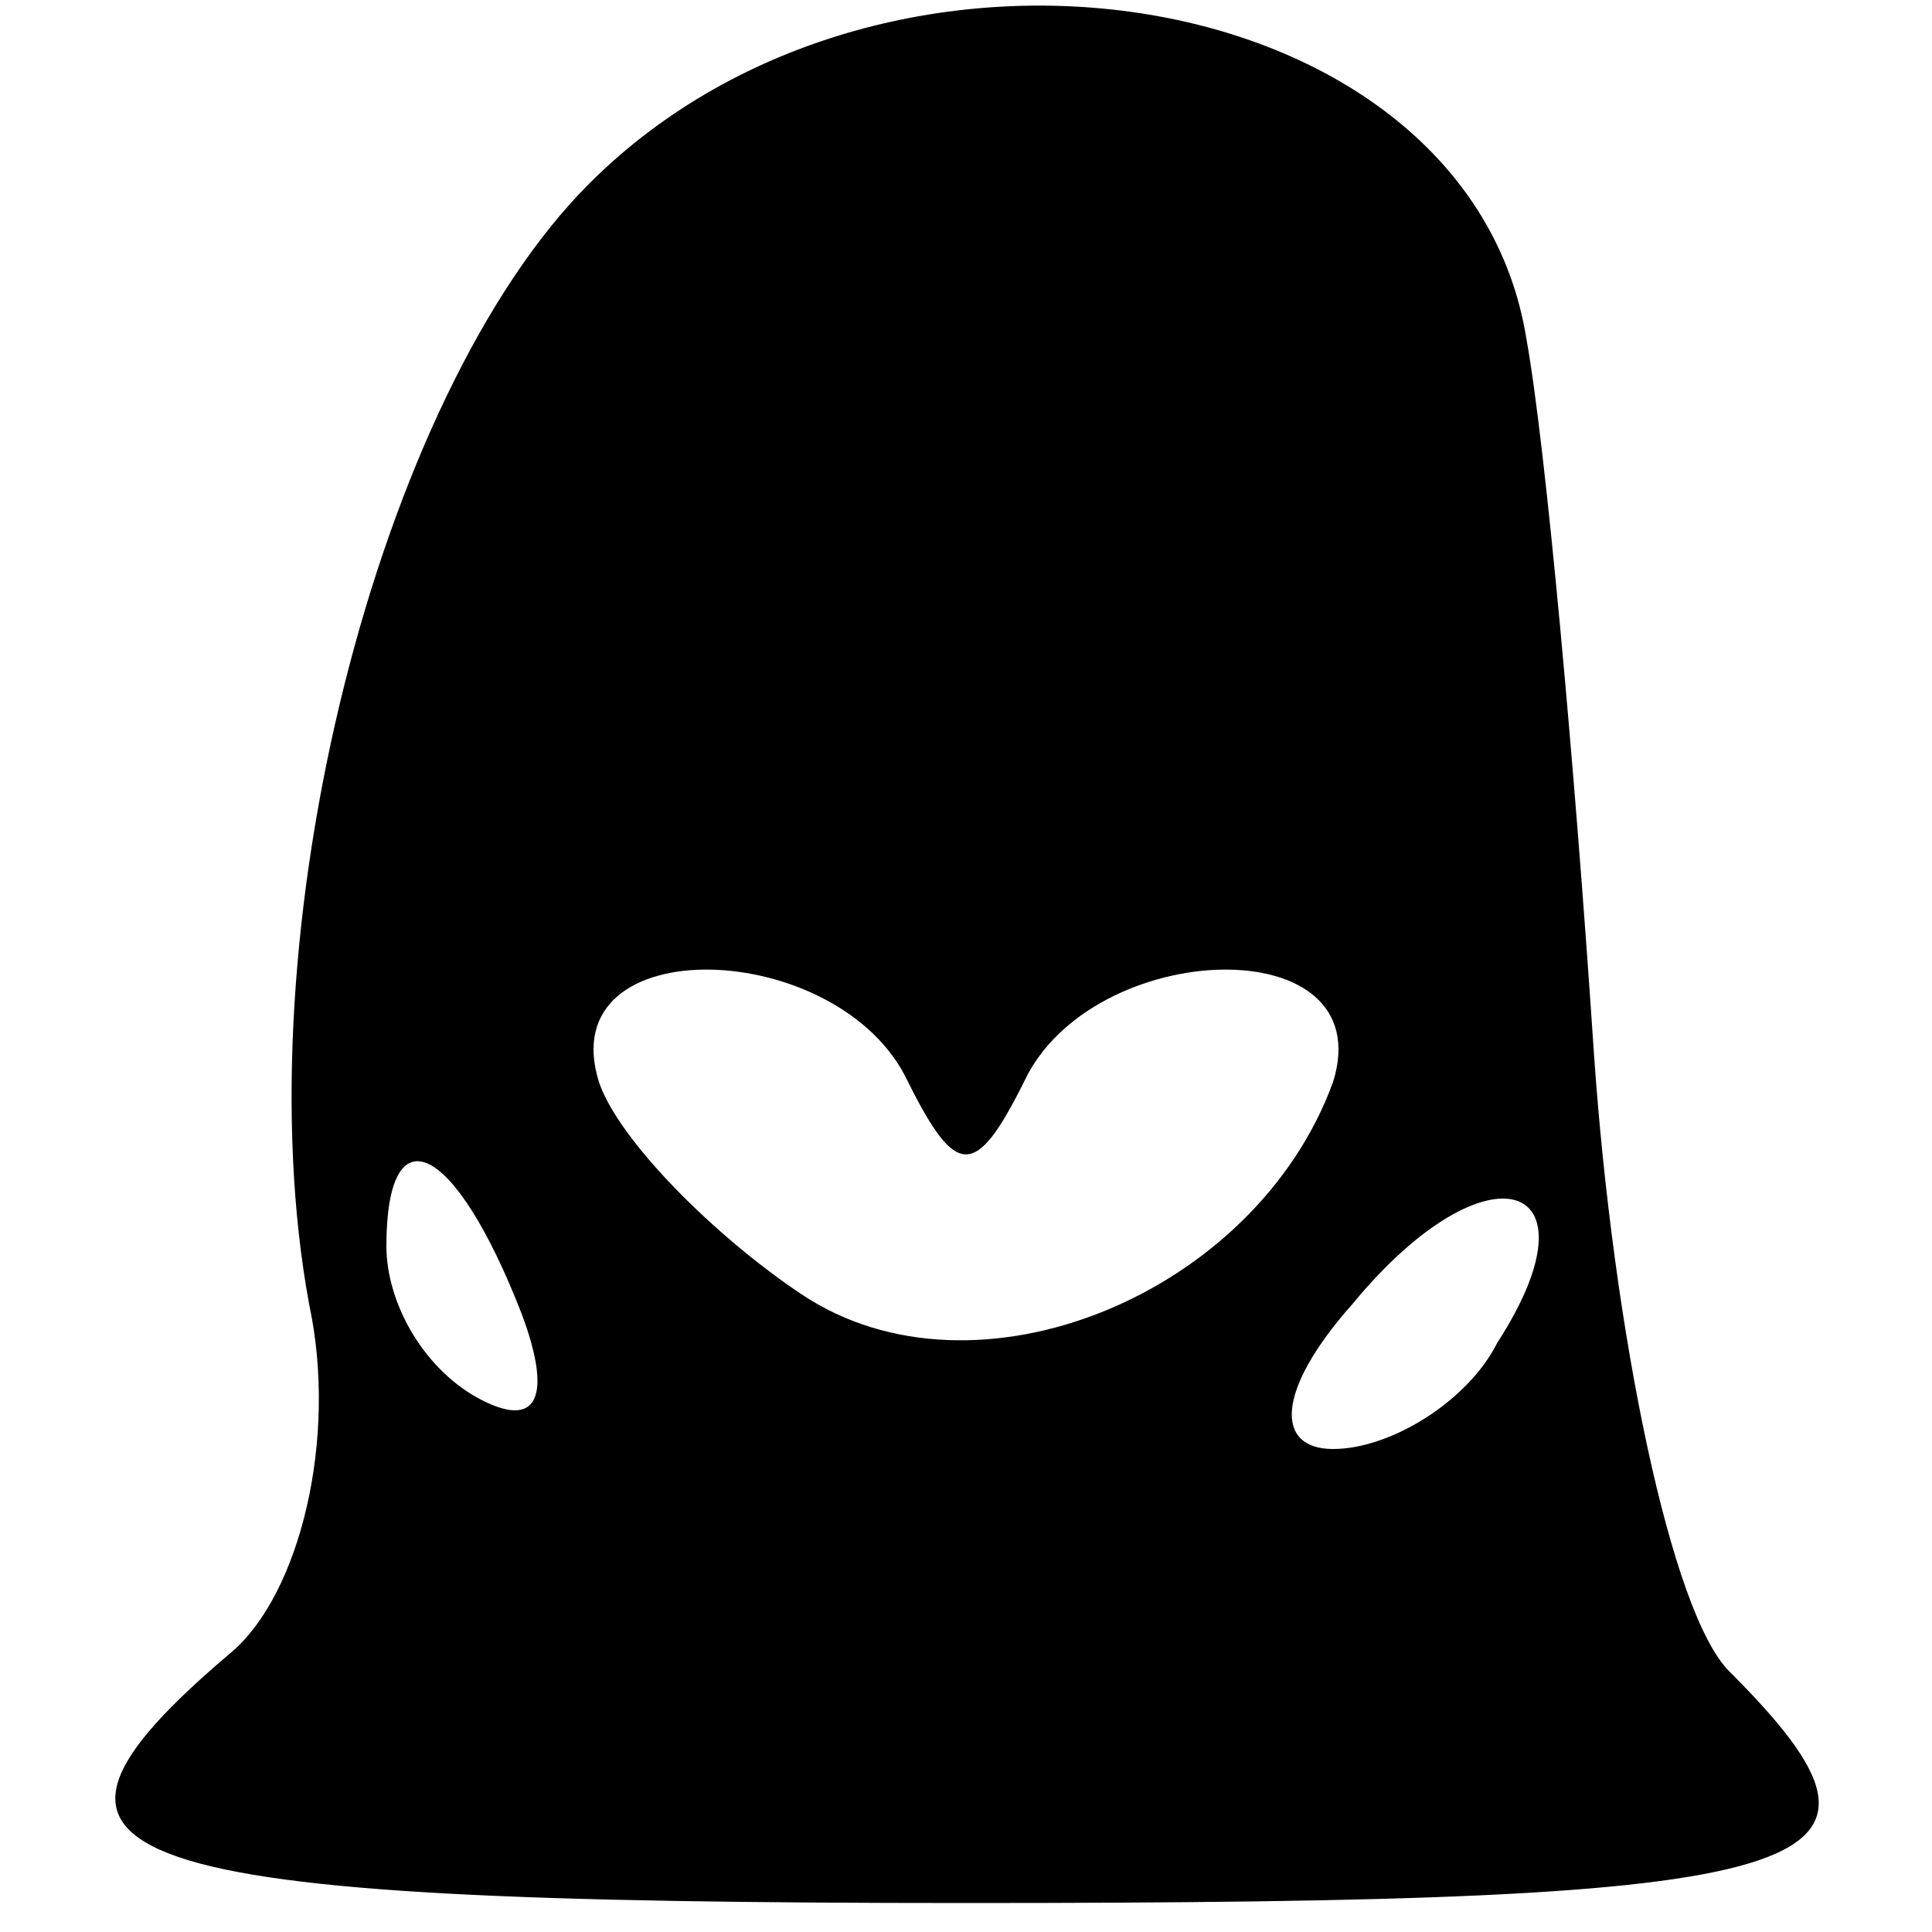 <?xml version="1.0" standalone="no"?>
<!DOCTYPE svg PUBLIC "-//W3C//DTD SVG 20010904//EN"
 "http://www.w3.org/TR/2001/REC-SVG-20010904/DTD/svg10.dtd">
<svg version="1.0" xmlns="http://www.w3.org/2000/svg"
 width="20pt" height="20pt" viewBox="0 0 20 20"
 preserveAspectRatio="xMidYMid meet">

<g transform="translate(0,20) scale(0.1,-0.1)"
fill="#000000" stroke="none">
<path d="M61 181 c-22 -22 -36 -78 -29 -116 3 -14 -1 -30 -8 -36 -26 -22 -14
-26 76 -26 90 0 100 3 79 24 -6 6 -12 35 -14 64 -2 30 -5 63 -7 74 -6 37 -66
47 -97 16z m33 -93 c5 -10 7 -10 12 0 7 15 37 16 32 0 -8 -22 -37 -34 -55 -22
-9 6 -19 16 -21 22 -5 16 25 15 32 0z m-40 -24 c3 -8 2 -12 -4 -9 -6 3 -10 10
-10 16 0 14 7 11 14 -7z m101 -3 c-3 -6 -11 -11 -17 -11 -6 0 -6 6 2 15 14 17
26 13 15 -4z"/>
</g>
</svg>

